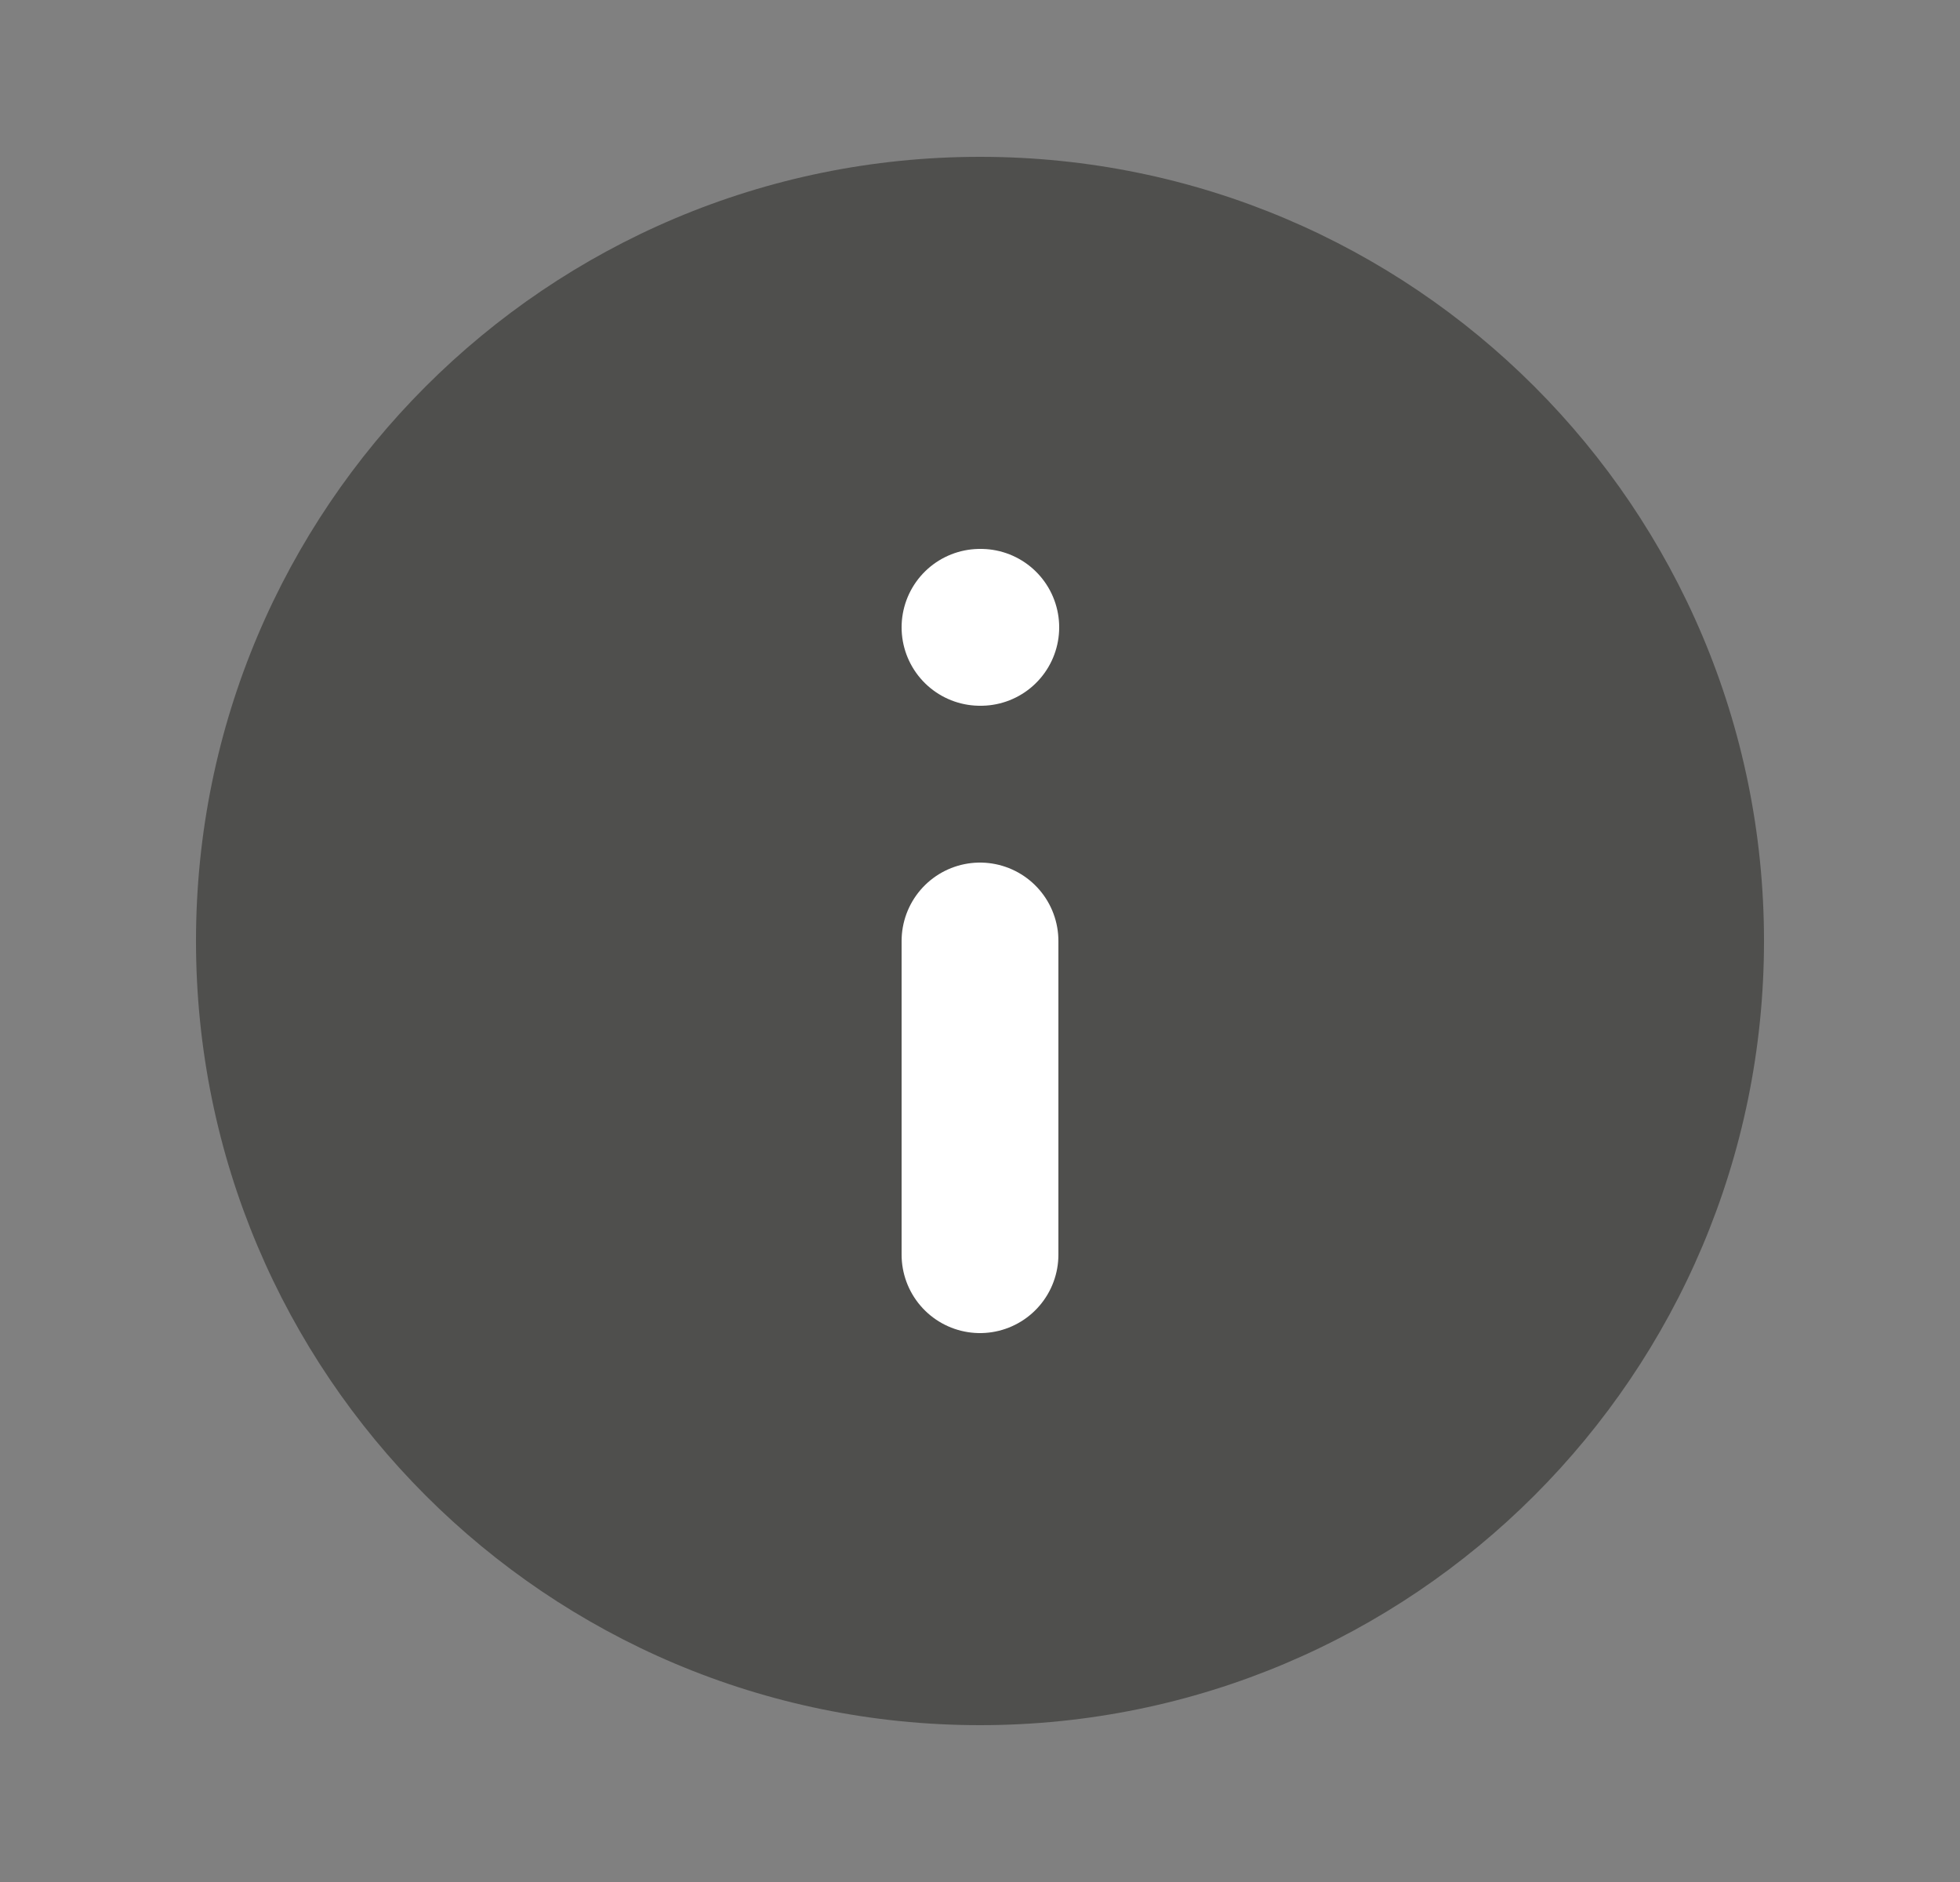 <svg width="25" height="24" viewBox="0 0 25 24" fill="none" xmlns="http://www.w3.org/2000/svg">
<rect x="0" y="0" width="25" height="24" fill="#808080" stroke="none"/>
<path d="M12.5 22C18.023 22 22.5 17.523 22.5 12C22.5 6.477 18.023 2 12.5 2C6.977 2 2.5 6.477 2.5 12C2.5 17.523 6.977 22 12.5 22Z" fill="#4F4F4D"/>
<path d="M12.5 16V12" stroke="white" stroke-width="2" stroke-linecap="round" stroke-linejoin="round"/>
<path d="M12.5 8H12.51" stroke="white" stroke-width="2" stroke-linecap="round" stroke-linejoin="round"/>
</svg>
